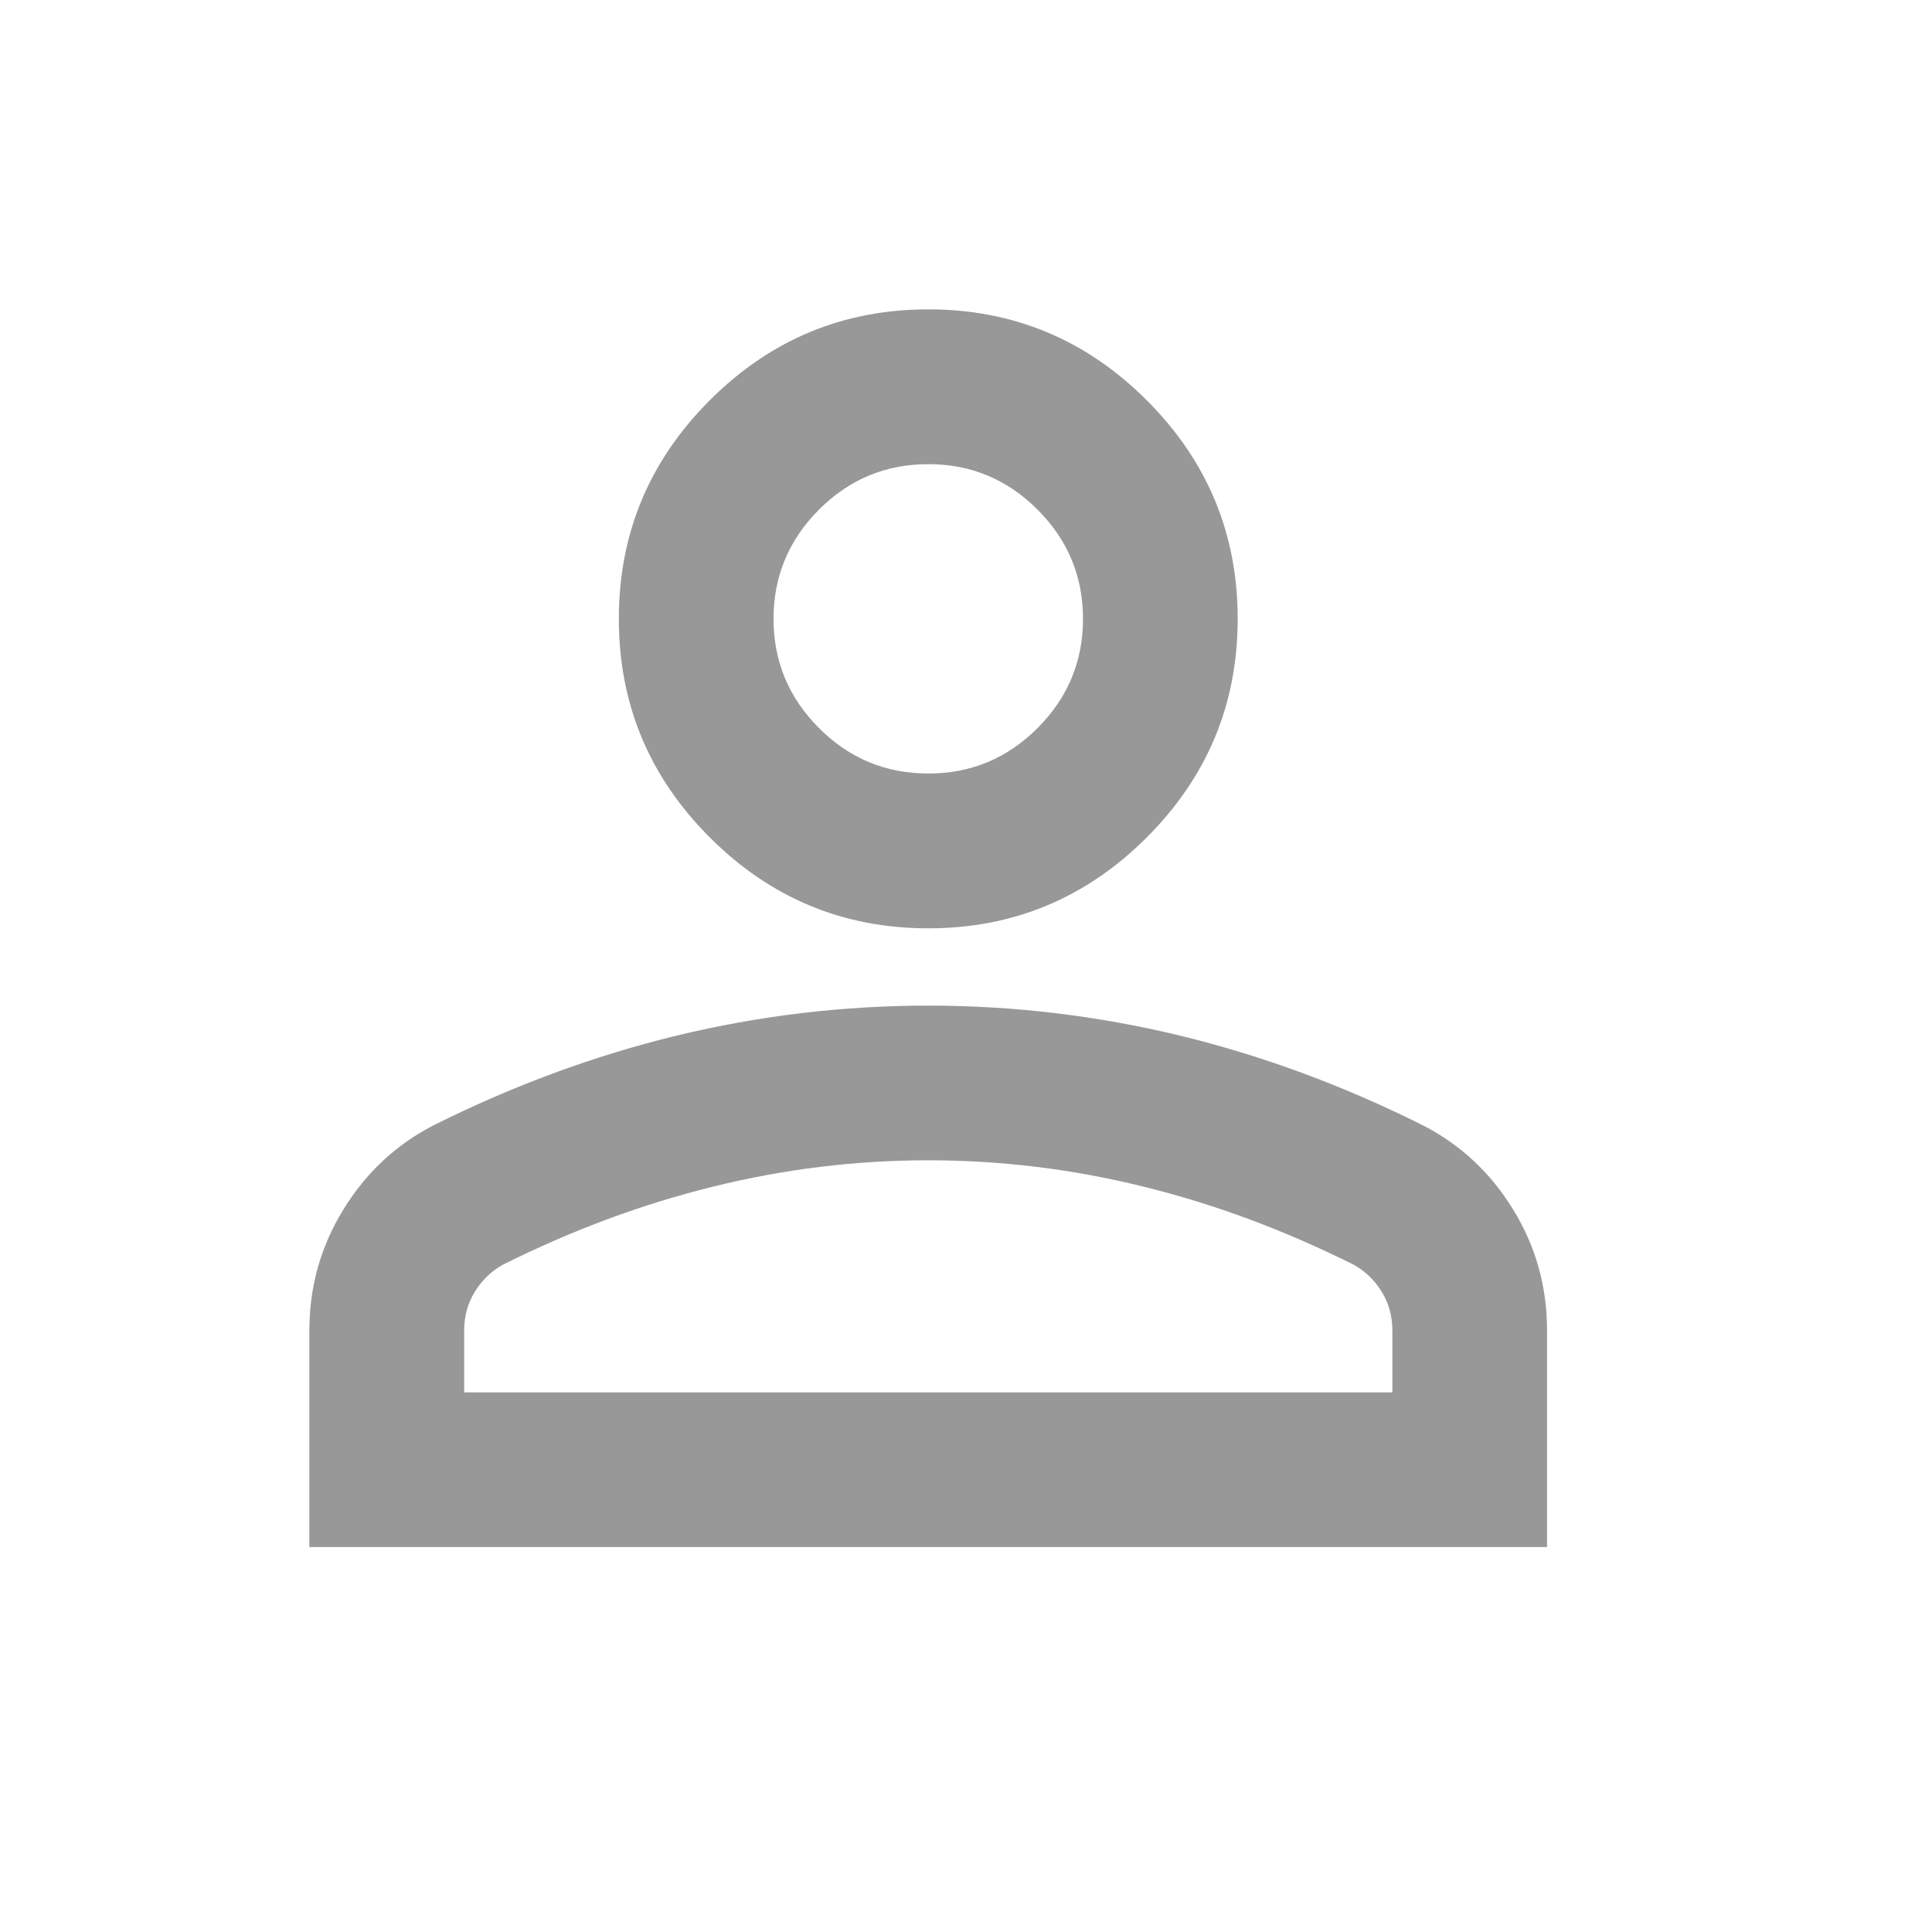 <svg width="16" height="16" viewBox="0 0 16 16" fill="none" xmlns="http://www.w3.org/2000/svg">
<mask id="mask0_61_141" style="mask-type:alpha" maskUnits="userSpaceOnUse" x="0" y="0" width="16" height="16">
<rect width="15.375" height="15.375" fill="#989898"/>
</mask>
<g mask="url(#mask0_61_141)">
<path d="M7.688 7.688C6.983 7.688 6.38 7.437 5.878 6.935C5.376 6.433 5.125 5.83 5.125 5.125C5.125 4.42 5.376 3.817 5.878 3.315C6.38 2.813 6.983 2.562 7.688 2.562C8.392 2.562 8.995 2.813 9.497 3.315C9.999 3.817 10.25 4.42 10.25 5.125C10.25 5.83 9.999 6.433 9.497 6.935C8.995 7.437 8.392 7.688 7.688 7.688ZM2.562 12.812V11.019C2.562 10.656 2.656 10.322 2.843 10.018C3.03 9.713 3.278 9.481 3.587 9.321C4.249 8.99 4.922 8.742 5.605 8.576C6.289 8.411 6.983 8.328 7.688 8.328C8.392 8.328 9.086 8.411 9.77 8.576C10.453 8.742 11.126 8.99 11.787 9.321C12.097 9.481 12.345 9.713 12.532 10.018C12.719 10.322 12.812 10.656 12.812 11.019V12.812H2.562ZM3.844 11.531H11.531V11.019C11.531 10.901 11.502 10.794 11.443 10.698C11.384 10.602 11.307 10.528 11.211 10.474C10.634 10.186 10.053 9.97 9.465 9.826C8.878 9.681 8.285 9.609 7.688 9.609C7.09 9.609 6.497 9.681 5.91 9.826C5.323 9.97 4.741 10.186 4.164 10.474C4.068 10.528 3.991 10.602 3.932 10.698C3.873 10.794 3.844 10.901 3.844 11.019V11.531ZM7.688 6.406C8.04 6.406 8.341 6.281 8.592 6.03C8.843 5.779 8.969 5.477 8.969 5.125C8.969 4.773 8.843 4.471 8.592 4.22C8.341 3.969 8.04 3.844 7.688 3.844C7.335 3.844 7.034 3.969 6.783 4.22C6.532 4.471 6.406 4.773 6.406 5.125C6.406 5.477 6.532 5.779 6.783 6.03C7.034 6.281 7.335 6.406 7.688 6.406Z" fill="#989898"/>
</g>
</svg>
